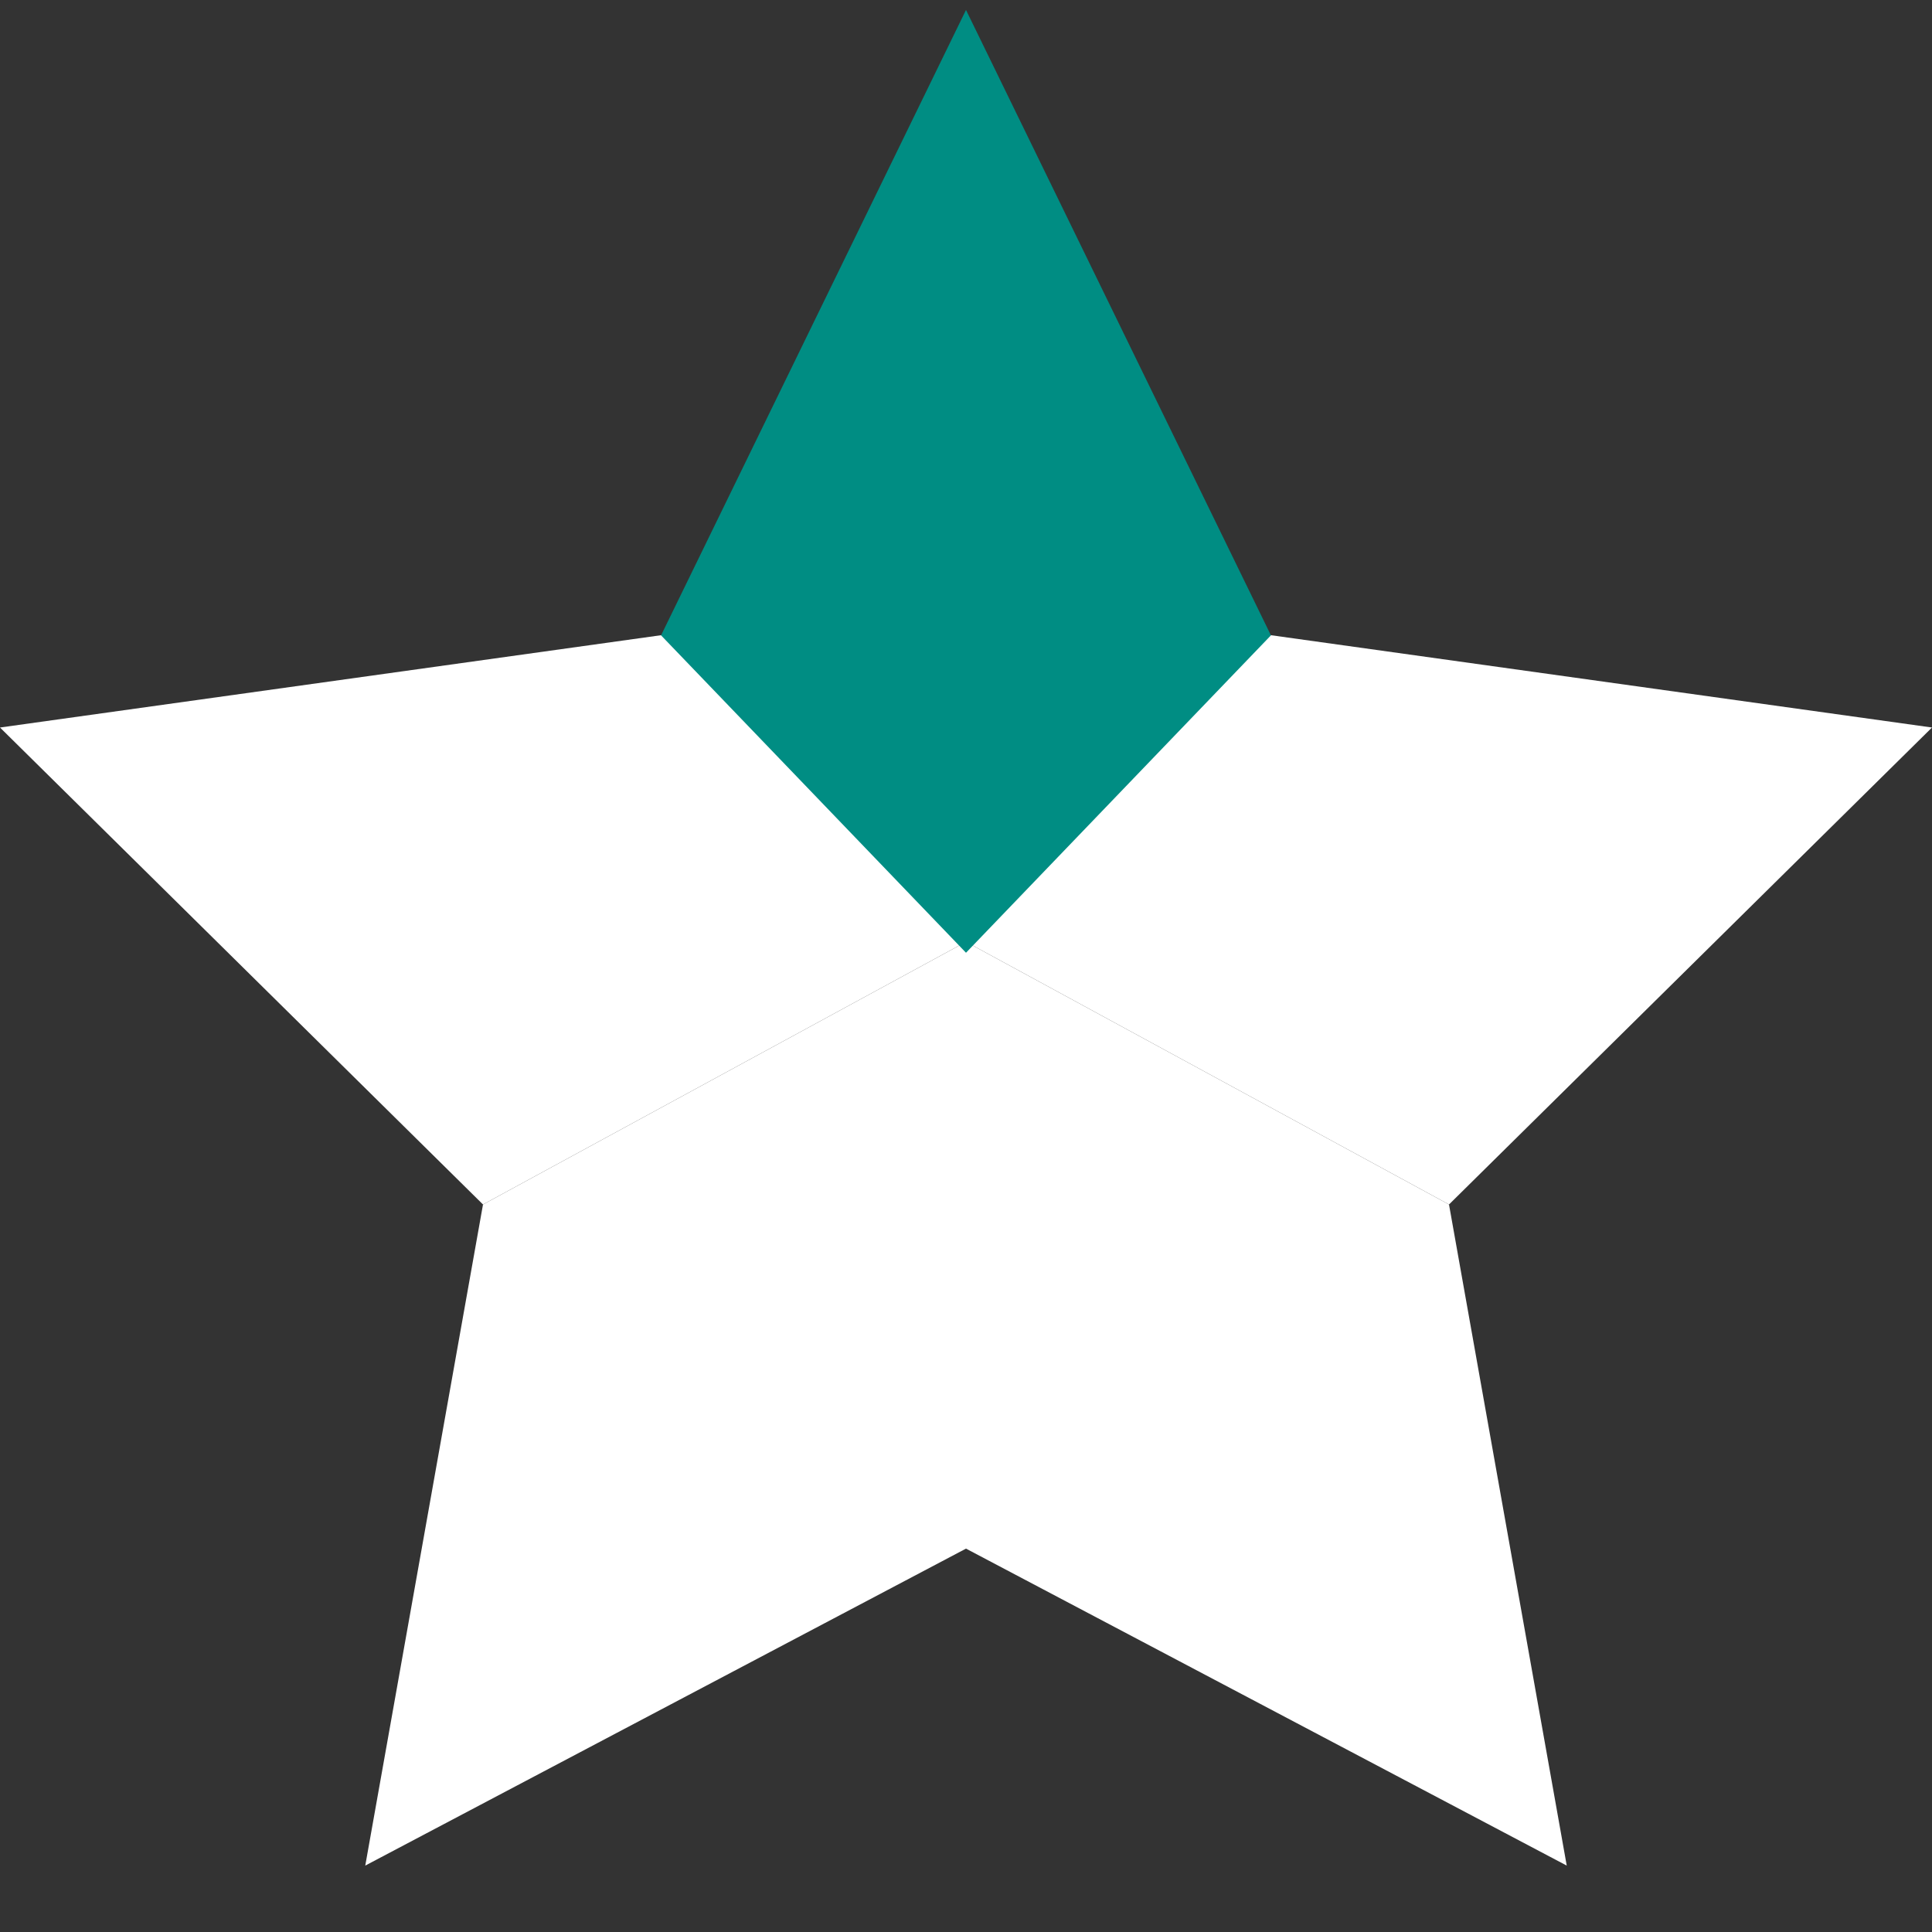 <?xml version="1.0" encoding="utf-8"?>
<!-- Generator: Adobe Illustrator 22.1.0, SVG Export Plug-In . SVG Version: 6.00 Build 0)  -->
<svg version="1.1" id="Layer_1" xmlns="http://www.w3.org/2000/svg" xmlns:xlink="http://www.w3.org/1999/xlink" x="0px" y="0px"
	 viewBox="0 0 64 64" style="enable-background:new 0 0 64 64;" xml:space="preserve">
<rect x="0" y="0" width="64" height="64" fill="#333333" stroke="none"/>
<style type="text/css">
	.st0{fill:#FFFFFF;}
	.st1{fill:#008D83;stroke:#008D83;stroke-width:0.5;stroke-miterlimit:10;}
</style>
<polygon class="st0" points="64,24.1 48,39.9 32,31.2 41.8,21 "/>
<polygon class="st0" points="48,39.9 32,31.2 32,51.3 51.9,61.8 "/>
<polygon class="st0" points="16,39.9 32,31.2 32,51.3 12.1,61.8 "/>
<polygon class="st0" points="16,39.9 32,31.2 22.2,21 0,24.1 "/>
<polygon class="st1" points="22.2,21 32,0.9 41.8,21 32,31.2 "/>
</svg>
